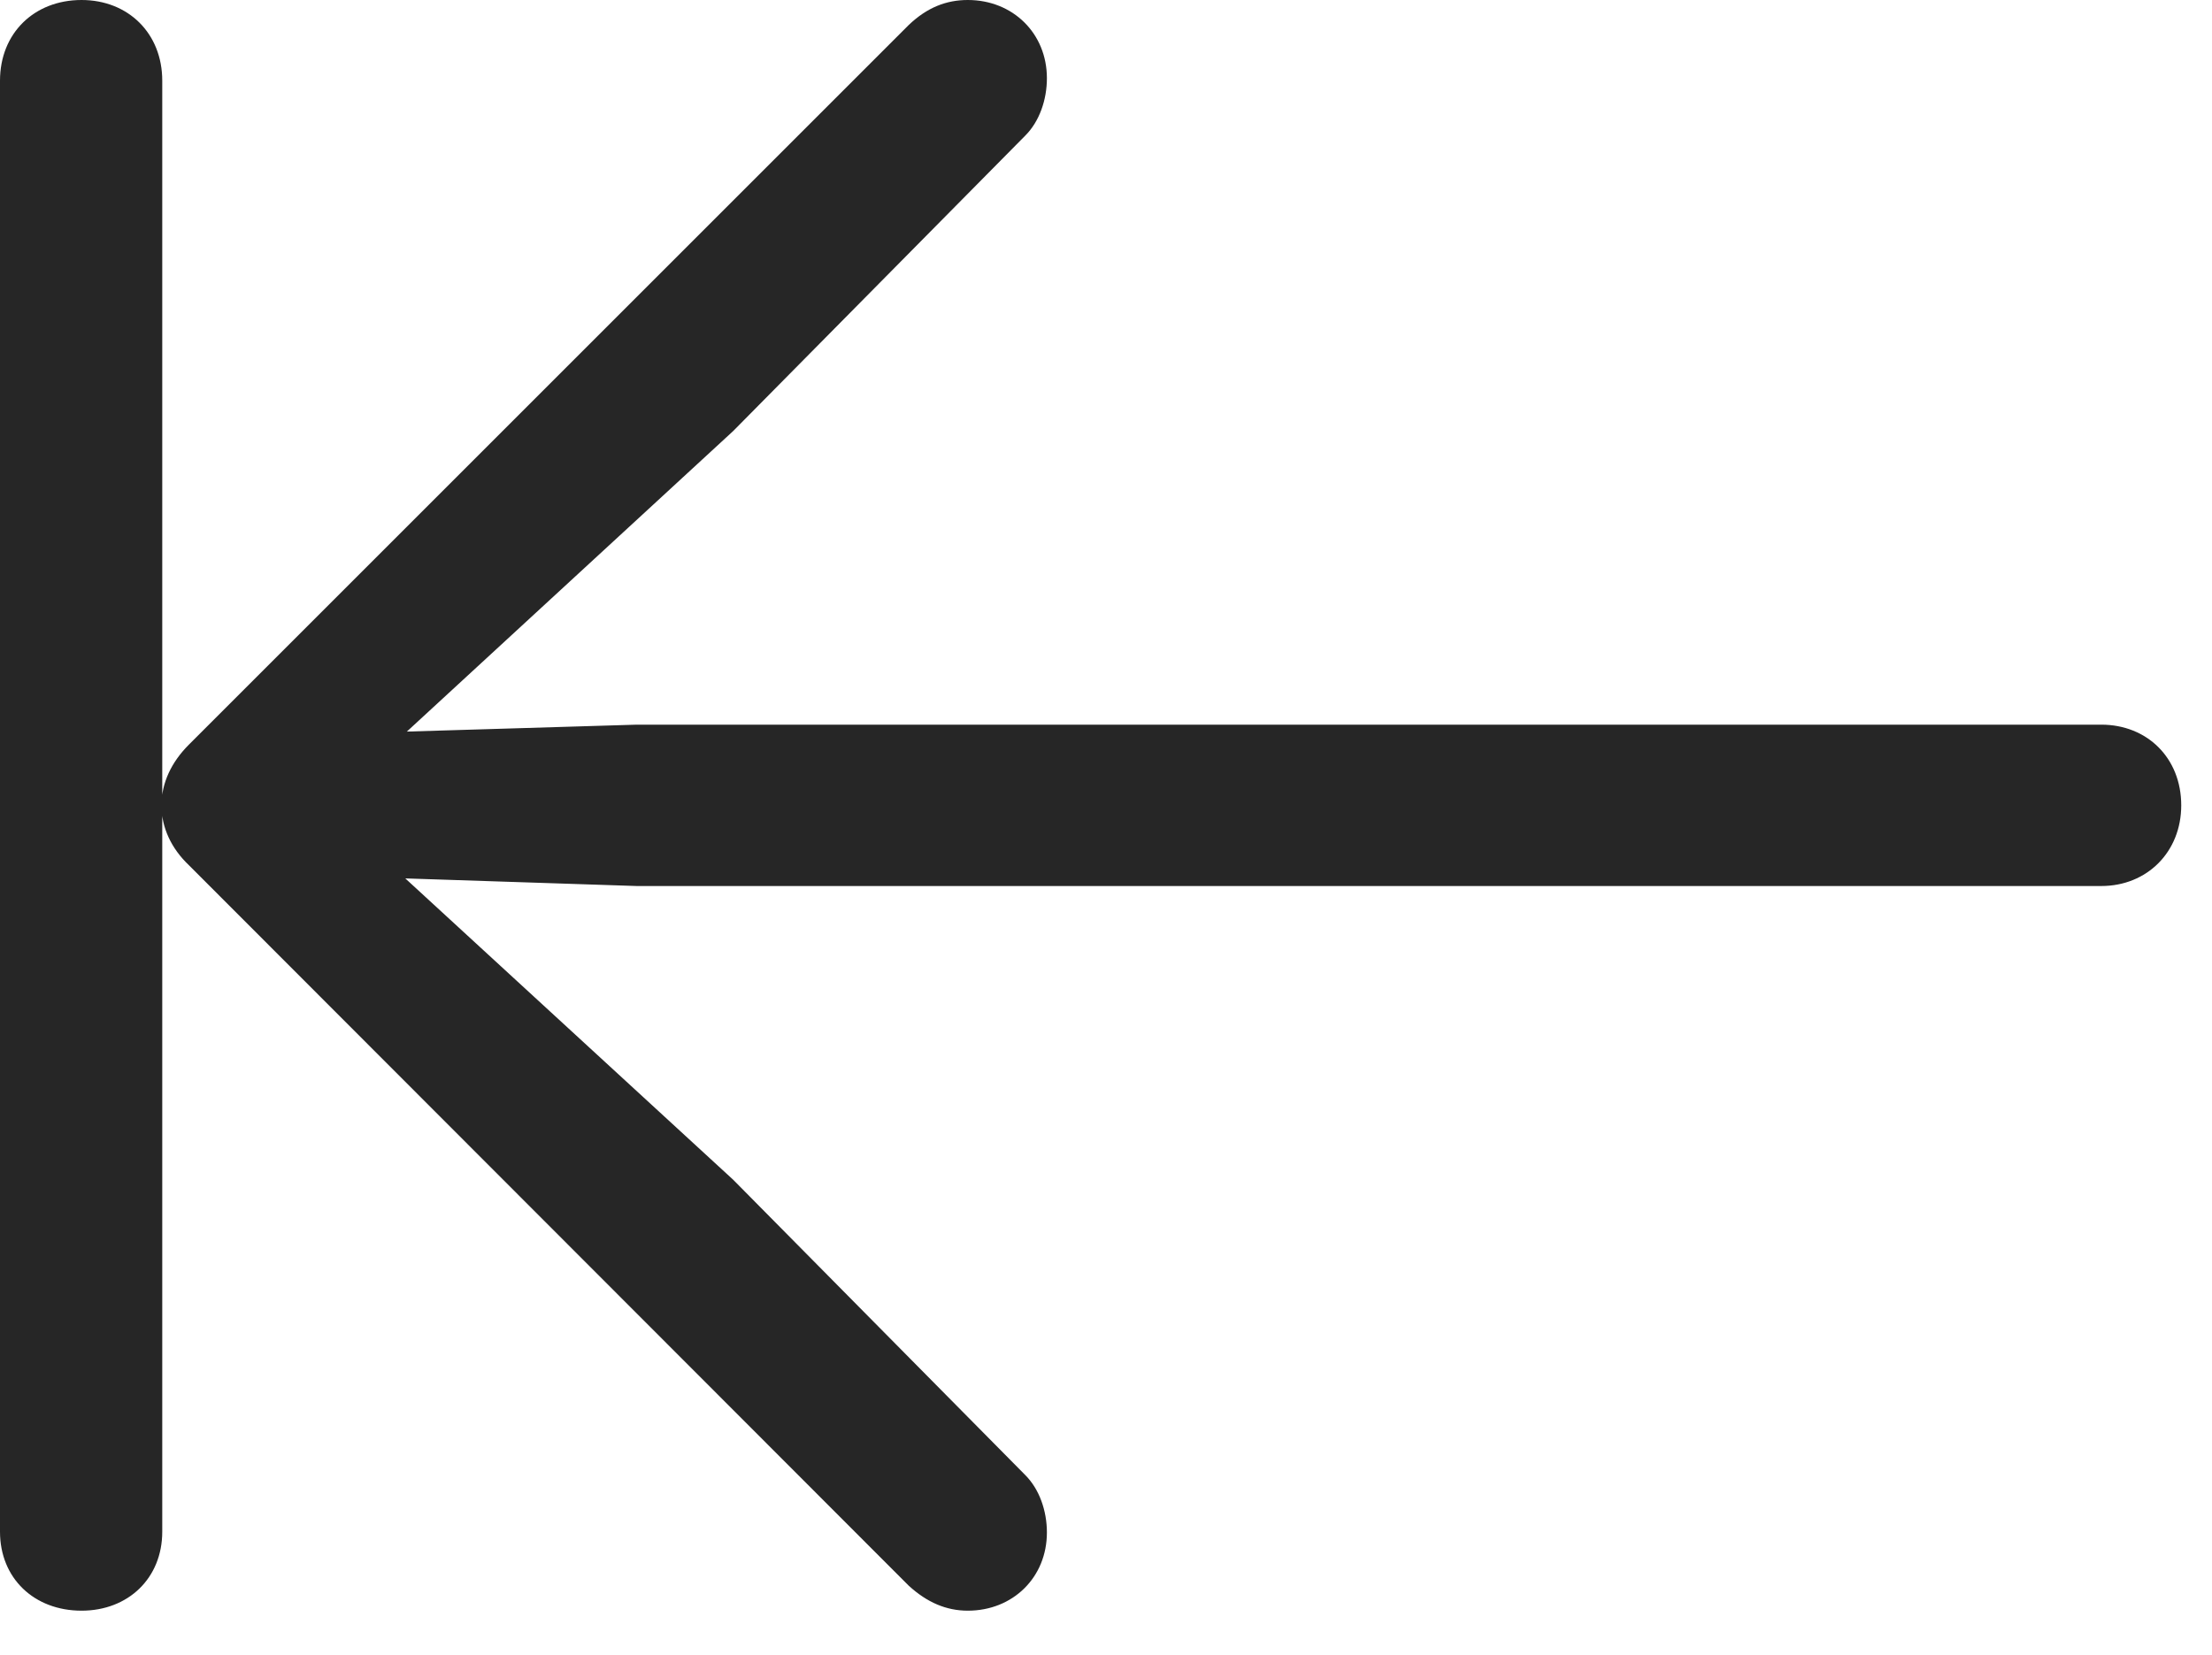 <?xml version="1.0" encoding="UTF-8"?>
<!--Generator: Apple Native CoreSVG 326-->
<!DOCTYPE svg
PUBLIC "-//W3C//DTD SVG 1.1//EN"
       "http://www.w3.org/Graphics/SVG/1.1/DTD/svg11.dtd">
<svg version="1.1" xmlns="http://www.w3.org/2000/svg" xmlns:xlink="http://www.w3.org/1999/xlink" viewBox="0 0 25.957 19.424">
 <g>
  <rect height="19.424" opacity="0" width="25.957" x="0" y="0"/>
  <path d="M0.957 18.906C1.504 18.906 1.904 18.525 1.904 17.979L1.904 0.947C1.904 0.391 1.504 0 0.957 0C0.4 0 0 0.391 0 0.947L0 17.979C0 18.525 0.4 18.906 0.957 18.906ZM11.357 18.906C11.885 18.906 12.285 18.516 12.285 17.988C12.285 17.734 12.197 17.48 12.031 17.314L8.604 13.848L4.121 9.727L3.916 10.283L7.471 10.4L24.658 10.4C25.195 10.4 25.596 10 25.596 9.453C25.596 8.896 25.195 8.506 24.658 8.506L7.471 8.506L3.916 8.613L4.121 9.189L8.604 5.059L12.031 1.592C12.197 1.426 12.285 1.172 12.285 0.918C12.285 0.391 11.885 0 11.357 0C11.104 0 10.879 0.088 10.664 0.293L2.217 8.74C2.012 8.945 1.895 9.189 1.895 9.453C1.895 9.717 2.012 9.961 2.217 10.156L10.664 18.613C10.879 18.809 11.104 18.906 11.357 18.906Z" fill="black" fill-opacity="0.85"/>
 </g>
</svg>
